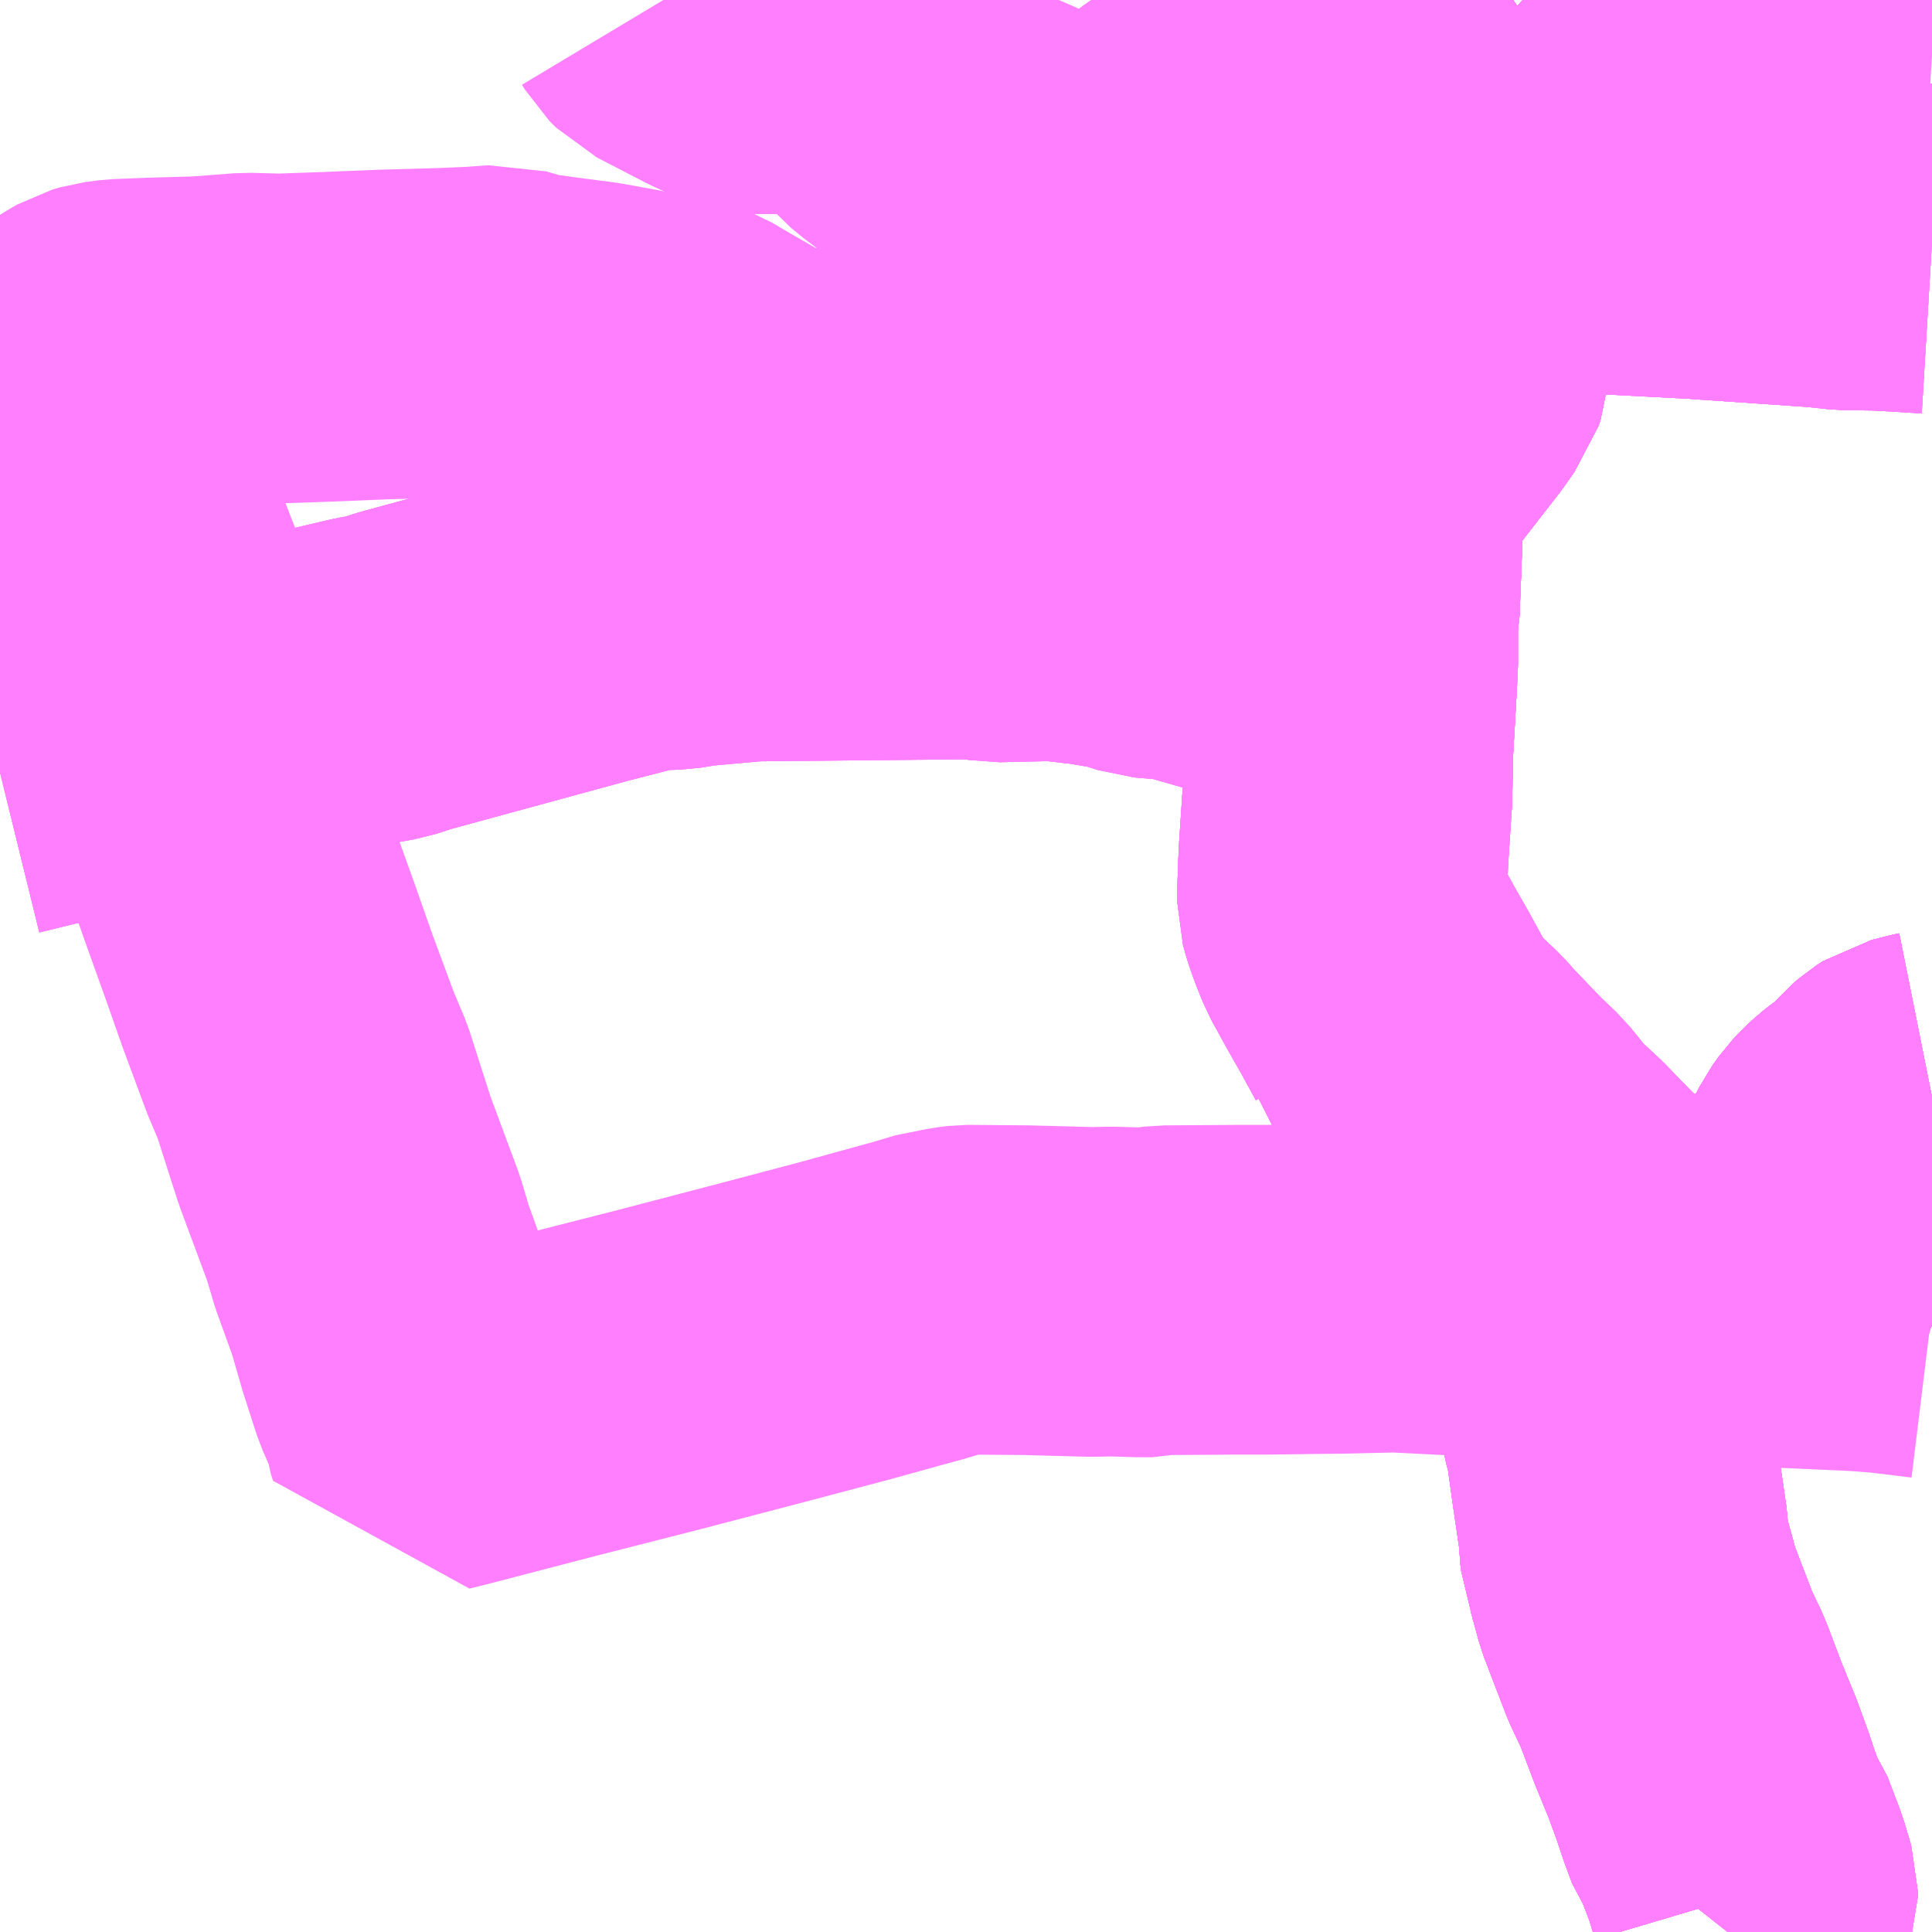 <?xml version="1.0" encoding="UTF-8"?>
<svg  xmlns="http://www.w3.org/2000/svg" xmlns:xlink="http://www.w3.org/1999/xlink" xmlns:go="http://purl.org/svgmap/profile" property="N07_001,N07_002,N07_003,N07_004,N07_005,N07_006,N07_007" viewBox="13060.547 -3278.32 4.395 4.395" go:dataArea="13060.546875 -3278.3203125 4.39453125 4.39453125" >
<globalCoordinateSystem srsName="http://purl.org/crs/84" transform="matrix(100.0,0.0,0.0,-100.0,0.0,0.0)" />
<defs>
 <g id="p0" >
  <circle cx="0.0" cy="0.0" r="3" stroke="green" stroke-width="0.75" vector-effect="non-scaling-stroke" />
 </g>
</defs>
<g fill="none" fill-rule="evenodd" stroke="#FF00FF" stroke-width="0.75" opacity="0.5" vector-effect="non-scaling-stroke" stroke-linejoin="bevel" >
<path content="1,九州産交バス（株）,交通センター～宇土本町線（野5）,3.0,3.0,1.0," xlink:title="1" d="M13064.476,-3273.926L13064.521,-3273.983L13064.532,-3273.999L13064.535,-3274.008L13064.535,-3274.015L13064.519,-3274.069L13064.49,-3274.145L13064.475,-3274.166L13064.458,-3274.212L13064.443,-3274.257L13064.42,-3274.32L13064.388,-3274.398L13064.352,-3274.493L13064.324,-3274.552L13064.273,-3274.685L13064.254,-3274.755L13064.244,-3274.779L13064.239,-3274.843L13064.222,-3274.959L13064.209,-3275.053L13064.198,-3275.092L13064.183,-3275.189L13064.163,-3275.314L13064.164,-3275.351L13064.172,-3275.363L13064.181,-3275.364L13064.206,-3275.362L13064.225,-3275.359L13064.294,-3275.358L13064.388,-3275.361L13064.451,-3275.362L13064.535,-3275.359L13064.559,-3275.397L13064.579,-3275.422L13064.593,-3275.439L13064.604,-3275.459L13064.606,-3275.482L13064.609,-3275.496L13064.613,-3275.507L13064.621,-3275.522L13064.636,-3275.537L13064.678,-3275.571L13064.701,-3275.589L13064.712,-3275.602L13064.722,-3275.62L13064.727,-3275.637L13064.747,-3275.677L13064.762,-3275.698L13064.776,-3275.713L13064.79,-3275.726L13064.804,-3275.737L13064.829,-3275.755L13064.85,-3275.776L13064.864,-3275.79L13064.876,-3275.803L13064.883,-3275.809L13064.897,-3275.818L13064.936,-3275.828L13064.941,-3275.829"/>
<path content="1,九州産交バス（株）,子14,9.0,4.0,9.0," xlink:title="1" d="M13064.941,-3275.829L13064.936,-3275.828L13064.897,-3275.818L13064.883,-3275.809L13064.876,-3275.803L13064.864,-3275.79L13064.85,-3275.776L13064.829,-3275.755L13064.804,-3275.737L13064.79,-3275.726L13064.776,-3275.713L13064.762,-3275.698L13064.747,-3275.677L13064.727,-3275.637L13064.722,-3275.62L13064.712,-3275.602L13064.701,-3275.589L13064.678,-3275.571L13064.636,-3275.537L13064.621,-3275.522L13064.613,-3275.507L13064.609,-3275.496L13064.606,-3275.482L13064.604,-3275.459L13064.593,-3275.439L13064.579,-3275.422L13064.559,-3275.397L13064.535,-3275.359L13064.451,-3275.362L13064.388,-3275.361L13064.294,-3275.358L13064.225,-3275.359L13064.206,-3275.362L13064.181,-3275.364L13064.172,-3275.363L13064.164,-3275.351L13064.163,-3275.314L13064.183,-3275.189L13064.198,-3275.092L13064.209,-3275.053L13064.222,-3274.959L13064.239,-3274.843L13064.244,-3274.779L13064.254,-3274.755L13064.273,-3274.685L13064.324,-3274.552L13064.352,-3274.493L13064.388,-3274.398L13064.42,-3274.32L13064.443,-3274.257L13064.458,-3274.212L13064.475,-3274.166L13064.49,-3274.145L13064.519,-3274.069L13064.535,-3274.015L13064.535,-3274.008L13064.532,-3273.999L13064.521,-3273.983L13064.476,-3273.926"/>
<path content="1,九州産交バス（株）,新2,5.0,12.0,12.0," xlink:title="1" d="M13064.011,-3278.32L13064.024,-3278.308L13064.031,-3278.297L13064.033,-3278.285L13064.032,-3278.274L13064.026,-3278.265L13064.017,-3278.259L13063.981,-3278.238L13063.961,-3278.23L13063.887,-3278.201L13063.823,-3278.175L13063.75,-3278.148L13063.726,-3278.139L13063.653,-3278.116L13063.443,-3278.058"/>
<path content="1,九州産交バス（株）,東4,15.0,8.0,10.0," xlink:title="1" d="M13063.612,-3276.606L13063.615,-3276.629L13063.621,-3276.734L13063.625,-3276.807L13063.625,-3276.913L13063.629,-3276.934L13063.639,-3277.193L13063.642,-3277.216L13063.645,-3277.227L13063.648,-3277.235L13063.659,-3277.25L13063.799,-3277.43L13063.822,-3277.463L13063.828,-3277.471L13063.832,-3277.483L13063.84,-3277.579L13063.846,-3277.694L13063.842,-3277.722L13063.833,-3277.75L13063.804,-3277.816L13063.786,-3277.852L13063.753,-3277.944L13063.715,-3278.028L13063.68,-3278.094L13063.653,-3278.116"/>
<path content="1,九州産交バス（株）,東4,15.0,8.0,10.0," xlink:title="1" d="M13063.653,-3278.116L13063.443,-3278.058"/>
<path content="1,九州産交バス（株）,東4,15.0,8.0,10.0," xlink:title="1" d="M13064.011,-3278.32L13064.024,-3278.308L13064.031,-3278.297L13064.033,-3278.285L13064.032,-3278.274L13064.026,-3278.265L13064.017,-3278.259L13063.981,-3278.238L13063.961,-3278.23L13063.887,-3278.201L13063.823,-3278.175L13063.75,-3278.148L13063.726,-3278.139L13063.653,-3278.116"/>
<path content="1,九州産交バス（株）,東5,39.5,23.5,18.0," xlink:title="1" d="M13063.6,-3276.269L13063.6,-3276.289L13063.603,-3276.371L13063.612,-3276.507L13063.614,-3276.59L13063.612,-3276.606L13063.615,-3276.629L13063.621,-3276.734L13063.625,-3276.807L13063.625,-3276.913L13063.629,-3276.934L13063.639,-3277.193L13063.642,-3277.216L13063.645,-3277.227L13063.648,-3277.235L13063.659,-3277.25L13063.799,-3277.43L13063.822,-3277.463L13063.828,-3277.471L13063.832,-3277.483L13063.84,-3277.579L13063.846,-3277.694L13063.842,-3277.722L13063.833,-3277.75L13063.804,-3277.816L13063.786,-3277.852L13063.753,-3277.944L13063.715,-3278.028L13063.68,-3278.094L13063.653,-3278.116"/>
<path content="1,九州産交バス（株）,東5,39.5,23.5,18.0," xlink:title="1" d="M13063.653,-3278.116L13063.443,-3278.058"/>
<path content="1,九州産交バス（株）,東5,39.5,23.5,18.0," xlink:title="1" d="M13063.653,-3278.116L13063.726,-3278.139L13063.75,-3278.148L13063.823,-3278.175L13063.887,-3278.201L13063.961,-3278.23L13063.981,-3278.238L13064.017,-3278.259L13064.026,-3278.265L13064.032,-3278.274L13064.033,-3278.285L13064.031,-3278.297L13064.024,-3278.308L13064.011,-3278.32"/>
<path content="1,九州産交バス（株）,東6,15.0,13.0,12.0," xlink:title="1" d="M13060.547,-3276.563L13060.661,-3276.591L13060.881,-3276.644L13060.978,-3276.671L13061.171,-3276.723L13061.384,-3276.773L13061.424,-3276.78L13061.467,-3276.794L13061.874,-3276.905L13062.017,-3276.942L13062.082,-3276.944L13062.125,-3276.951L13062.258,-3276.963L13062.57,-3276.966L13062.772,-3276.968L13062.813,-3276.961L13062.947,-3276.964L13063.034,-3276.954L13063.111,-3276.941L13063.16,-3276.925L13063.23,-3276.919L13063.254,-3276.914L13063.625,-3276.807L13063.625,-3276.913L13063.629,-3276.934L13063.639,-3277.193L13063.642,-3277.216L13063.645,-3277.227L13063.648,-3277.235L13063.659,-3277.25L13063.799,-3277.43L13063.822,-3277.463L13063.828,-3277.471L13063.832,-3277.483L13063.84,-3277.579L13063.846,-3277.694L13063.842,-3277.722L13063.833,-3277.75L13063.804,-3277.816L13063.918,-3277.813L13064.087,-3277.804L13064.416,-3277.787L13064.427,-3277.786L13064.69,-3277.768L13064.747,-3277.762L13064.824,-3277.761L13064.941,-3277.754"/>
<path content="1,九州産交バス（株）,県14,29.0,20.0,18.0," xlink:title="1" d="M13064.476,-3273.926L13064.521,-3273.983L13064.532,-3273.999L13064.535,-3274.008L13064.535,-3274.015L13064.519,-3274.069L13064.49,-3274.145L13064.475,-3274.166L13064.458,-3274.212L13064.443,-3274.257L13064.42,-3274.32L13064.388,-3274.398L13064.352,-3274.493L13064.324,-3274.552L13064.273,-3274.685L13064.254,-3274.755L13064.244,-3274.779L13064.239,-3274.843L13064.222,-3274.959L13064.209,-3275.053L13064.198,-3275.092L13064.183,-3275.189L13064.163,-3275.314L13064.164,-3275.351L13064.172,-3275.363"/>
<path content="1,九州産交バス（株）,県14,29.0,20.0,18.0," xlink:title="1" d="M13064.172,-3275.363L13064.181,-3275.364L13064.206,-3275.362L13064.225,-3275.359L13064.294,-3275.358L13064.388,-3275.361L13064.451,-3275.362L13064.535,-3275.359L13064.559,-3275.397L13064.579,-3275.422L13064.593,-3275.439L13064.604,-3275.459L13064.606,-3275.482L13064.609,-3275.496L13064.613,-3275.507L13064.621,-3275.522L13064.636,-3275.537L13064.678,-3275.571L13064.701,-3275.589L13064.712,-3275.602L13064.722,-3275.62L13064.727,-3275.637L13064.747,-3275.677L13064.762,-3275.698L13064.776,-3275.713L13064.79,-3275.726L13064.804,-3275.737L13064.829,-3275.755L13064.85,-3275.776L13064.864,-3275.79L13064.876,-3275.803L13064.883,-3275.809L13064.897,-3275.818L13064.936,-3275.828L13064.941,-3275.829"/>
<path content="1,九州産交バス（株）,県14,29.0,20.0,18.0," xlink:title="1" d="M13063.653,-3278.116L13063.443,-3278.058"/>
<path content="1,九州産交バス（株）,県14,29.0,20.0,18.0," xlink:title="1" d="M13063.653,-3278.116L13063.68,-3278.094L13063.715,-3278.028L13063.753,-3277.944L13063.786,-3277.852L13063.804,-3277.816L13063.833,-3277.75L13063.842,-3277.722L13063.846,-3277.694L13063.84,-3277.579L13063.832,-3277.483L13063.828,-3277.471L13063.822,-3277.463L13063.799,-3277.43L13063.659,-3277.25L13063.648,-3277.235L13063.645,-3277.227L13063.642,-3277.216L13063.639,-3277.193L13063.629,-3276.934L13063.625,-3276.913L13063.625,-3276.807L13063.621,-3276.734L13063.615,-3276.629L13063.612,-3276.606L13063.614,-3276.59L13063.612,-3276.507L13063.603,-3276.371L13063.6,-3276.289L13063.6,-3276.269L13063.606,-3276.247L13063.617,-3276.216L13063.631,-3276.181L13063.665,-3276.119L13063.698,-3276.061L13063.733,-3275.997L13063.737,-3275.978L13063.745,-3275.969L13063.767,-3275.946L13063.803,-3275.91L13063.829,-3275.886L13063.854,-3275.858L13063.925,-3275.784L13063.965,-3275.746L13064.011,-3275.689L13064.066,-3275.638L13064.095,-3275.608L13064.136,-3275.566L13064.155,-3275.549L13064.159,-3275.542L13064.164,-3275.535L13064.166,-3275.506L13064.167,-3275.441L13064.172,-3275.363"/>
<path content="1,九州産交バス（株）,県14,29.0,20.0,18.0," xlink:title="1" d="M13064.011,-3278.32L13064.024,-3278.308L13064.031,-3278.297L13064.033,-3278.285L13064.032,-3278.274L13064.026,-3278.265L13064.017,-3278.259L13063.981,-3278.238L13063.961,-3278.23L13063.887,-3278.201L13063.823,-3278.175L13063.75,-3278.148L13063.726,-3278.139L13063.653,-3278.116"/>
<path content="1,九州産交バス（株）,県18,9.0,11.0,5.0," xlink:title="1" d="M13064.476,-3273.926L13064.521,-3273.983L13064.532,-3273.999L13064.535,-3274.008L13064.535,-3274.015L13064.519,-3274.069L13064.49,-3274.145L13064.475,-3274.166L13064.458,-3274.212L13064.443,-3274.257L13064.42,-3274.32L13064.388,-3274.398L13064.352,-3274.493L13064.324,-3274.552L13064.273,-3274.685L13064.254,-3274.755L13064.244,-3274.779L13064.239,-3274.843L13064.222,-3274.959L13064.209,-3275.053L13064.198,-3275.092L13064.183,-3275.189L13064.163,-3275.314L13064.164,-3275.351L13064.172,-3275.363"/>
<path content="1,九州産交バス（株）,県18,9.0,11.0,5.0," xlink:title="1" d="M13064.172,-3275.363L13064.181,-3275.364L13064.206,-3275.362L13064.225,-3275.359L13064.294,-3275.358L13064.388,-3275.361L13064.451,-3275.362L13064.535,-3275.359L13064.559,-3275.397L13064.579,-3275.422L13064.593,-3275.439L13064.604,-3275.459L13064.606,-3275.482L13064.609,-3275.496L13064.613,-3275.507L13064.621,-3275.522L13064.636,-3275.537L13064.678,-3275.571L13064.701,-3275.589L13064.712,-3275.602L13064.722,-3275.62L13064.727,-3275.637L13064.747,-3275.677L13064.762,-3275.698L13064.776,-3275.713L13064.79,-3275.726L13064.804,-3275.737L13064.829,-3275.755L13064.85,-3275.776L13064.864,-3275.79L13064.876,-3275.803L13064.883,-3275.809L13064.897,-3275.818L13064.936,-3275.828L13064.941,-3275.829"/>
<path content="1,九州産交バス（株）,県18,9.0,11.0,5.0," xlink:title="1" d="M13063.653,-3278.116L13063.443,-3278.058"/>
<path content="1,九州産交バス（株）,県18,9.0,11.0,5.0," xlink:title="1" d="M13063.653,-3278.116L13063.68,-3278.094L13063.715,-3278.028L13063.753,-3277.944L13063.786,-3277.852L13063.804,-3277.816L13063.833,-3277.75L13063.842,-3277.722L13063.846,-3277.694L13063.84,-3277.579L13063.832,-3277.483L13063.828,-3277.471L13063.822,-3277.463L13063.799,-3277.43L13063.659,-3277.25L13063.648,-3277.235L13063.645,-3277.227L13063.642,-3277.216L13063.639,-3277.193L13063.629,-3276.934L13063.625,-3276.913L13063.625,-3276.807L13063.621,-3276.734L13063.615,-3276.629L13063.612,-3276.606L13063.614,-3276.59L13063.612,-3276.507L13063.603,-3276.371L13063.6,-3276.289L13063.6,-3276.269L13063.606,-3276.247L13063.617,-3276.216L13063.631,-3276.181L13063.665,-3276.119L13063.698,-3276.061L13063.733,-3275.997L13063.737,-3275.978L13063.745,-3275.969L13063.767,-3275.946L13063.803,-3275.91L13063.829,-3275.886L13063.854,-3275.858L13063.925,-3275.784L13063.965,-3275.746L13064.011,-3275.689L13064.066,-3275.638L13064.095,-3275.608L13064.136,-3275.566L13064.155,-3275.549L13064.159,-3275.542L13064.164,-3275.535L13064.166,-3275.506L13064.167,-3275.441L13064.172,-3275.363"/>
<path content="1,九州産交バス（株）,県18,9.0,11.0,5.0," xlink:title="1" d="M13064.011,-3278.32L13064.024,-3278.308L13064.031,-3278.297L13064.033,-3278.285L13064.032,-3278.274L13064.026,-3278.265L13064.017,-3278.259L13063.981,-3278.238L13063.961,-3278.23L13063.887,-3278.201L13063.823,-3278.175L13063.75,-3278.148L13063.726,-3278.139L13063.653,-3278.116"/>
<path content="1,九州産交バス（株）,西10,5.0,4.0,5.0," xlink:title="1" d="M13063.443,-3278.058L13063.653,-3278.116L13063.726,-3278.139L13063.75,-3278.148L13063.823,-3278.175L13063.887,-3278.201L13063.961,-3278.23L13063.981,-3278.238L13064.017,-3278.259L13064.026,-3278.265L13064.032,-3278.274L13064.033,-3278.285L13064.031,-3278.297L13064.024,-3278.308L13064.011,-3278.32"/>
<path content="1,九州産交バス（株）,西11,23.0,9.0,6.0," xlink:title="1" d="M13062.056,-3278.32L13062.062,-3278.31L13062.077,-3278.295L13062.187,-3278.238L13062.249,-3278.209L13062.279,-3278.206L13062.368,-3278.215L13062.436,-3278.218L13062.464,-3278.216L13062.485,-3278.211L13062.501,-3278.203L13062.518,-3278.188L13062.538,-3278.162L13062.545,-3278.144L13062.562,-3278.117L13062.571,-3278.107L13062.585,-3278.091L13062.613,-3278.068L13062.629,-3278.057L13062.715,-3278.015L13062.832,-3277.965L13062.967,-3277.905L13063.014,-3277.889L13063.034,-3277.885L13063.055,-3277.885L13063.082,-3277.89L13063.098,-3277.899L13063.117,-3277.915L13063.191,-3277.974L13063.234,-3278.006L13063.243,-3278.012L13063.262,-3278.014L13063.307,-3278.021L13063.34,-3278.029L13063.385,-3278.041L13063.407,-3278.046L13063.443,-3278.058L13063.653,-3278.116L13063.726,-3278.139L13063.75,-3278.148L13063.823,-3278.175L13063.887,-3278.201L13063.961,-3278.23L13063.981,-3278.238L13064.017,-3278.259L13064.026,-3278.265L13064.032,-3278.274L13064.033,-3278.285L13064.031,-3278.297L13064.024,-3278.308L13064.011,-3278.32"/>
<path content="1,九州産交バス（株）,西4,5.0,5.0,5.0," xlink:title="1" d="M13063.443,-3278.058L13063.653,-3278.116L13063.726,-3278.139L13063.75,-3278.148L13063.823,-3278.175L13063.887,-3278.201L13063.961,-3278.23L13063.981,-3278.238L13064.017,-3278.259L13064.026,-3278.265L13064.032,-3278.274L13064.033,-3278.285L13064.031,-3278.297L13064.024,-3278.308L13064.011,-3278.32"/>
<path content="1,九州産交バス（株）,西6,6.0,5.0,5.0," xlink:title="1" d="M13064.011,-3278.32L13064.024,-3278.308L13064.031,-3278.297L13064.033,-3278.285L13064.032,-3278.274L13064.026,-3278.265L13064.017,-3278.259L13063.981,-3278.238L13063.961,-3278.23L13063.887,-3278.201L13063.823,-3278.175L13063.75,-3278.148L13063.726,-3278.139L13063.653,-3278.116L13063.443,-3278.058"/>
<path content="1,九州産交バス（株）,西7_01_on,16.0,13.0,12.0," xlink:title="1" d="M13060.547,-3276.563L13060.661,-3276.591L13060.881,-3276.644L13060.978,-3276.671L13061.171,-3276.723L13061.384,-3276.773L13061.424,-3276.78L13061.467,-3276.794L13061.874,-3276.905L13062.017,-3276.942L13062.082,-3276.944L13062.125,-3276.951L13062.258,-3276.963L13062.57,-3276.966L13062.772,-3276.968L13062.813,-3276.961L13062.947,-3276.964L13063.034,-3276.954L13063.111,-3276.941L13063.16,-3276.925L13063.23,-3276.919L13063.254,-3276.914L13063.625,-3276.807L13063.625,-3276.913L13063.629,-3276.934L13063.639,-3277.193L13063.642,-3277.216L13063.645,-3277.227L13063.648,-3277.235L13063.659,-3277.25L13063.799,-3277.43L13063.822,-3277.463L13063.828,-3277.471L13063.832,-3277.483L13063.84,-3277.579L13063.846,-3277.694L13063.842,-3277.722L13063.833,-3277.75L13063.804,-3277.816L13063.918,-3277.813L13064.087,-3277.804L13064.416,-3277.787L13064.427,-3277.786L13064.69,-3277.768L13064.747,-3277.762L13064.824,-3277.761L13064.941,-3277.754"/>
<path content="1,九州産交バス（株）,西7_02_on,17.0,14.0,13.0," xlink:title="1" d="M13060.547,-3276.563L13060.661,-3276.591L13060.881,-3276.644L13060.978,-3276.671L13061.171,-3276.723L13061.384,-3276.773L13061.424,-3276.78L13061.467,-3276.794L13061.874,-3276.905L13062.017,-3276.942L13062.082,-3276.944L13062.125,-3276.951L13062.258,-3276.963L13062.57,-3276.966L13062.772,-3276.968L13062.813,-3276.961L13062.947,-3276.964L13063.034,-3276.954L13063.111,-3276.941L13063.16,-3276.925L13063.23,-3276.919L13063.254,-3276.914L13063.625,-3276.807L13063.625,-3276.913L13063.629,-3276.934L13063.639,-3277.193L13063.642,-3277.216L13063.645,-3277.227L13063.648,-3277.235L13063.659,-3277.25L13063.799,-3277.43L13063.822,-3277.463L13063.828,-3277.471L13063.832,-3277.483L13063.84,-3277.579L13063.846,-3277.694L13063.842,-3277.722L13063.833,-3277.75L13063.804,-3277.816L13063.918,-3277.813L13064.087,-3277.804L13064.416,-3277.787L13064.427,-3277.786L13064.69,-3277.768L13064.747,-3277.762L13064.824,-3277.761L13064.941,-3277.754"/>
<path content="1,九州産交バス（株）,西8,1.0,0.0,0.0," xlink:title="1" d="M13064.941,-3277.754L13064.824,-3277.761L13064.747,-3277.762L13064.69,-3277.768L13064.427,-3277.786L13064.416,-3277.787L13064.087,-3277.804L13063.918,-3277.813L13063.804,-3277.816L13063.833,-3277.75L13063.842,-3277.722L13063.846,-3277.694L13063.84,-3277.579L13063.832,-3277.483L13063.828,-3277.471L13063.822,-3277.463L13063.799,-3277.43L13063.659,-3277.25L13063.648,-3277.235L13063.645,-3277.227L13063.642,-3277.216L13063.639,-3277.193L13063.629,-3276.934L13063.625,-3276.913L13063.625,-3276.807L13063.621,-3276.734L13063.615,-3276.629L13063.612,-3276.606L13063.614,-3276.59L13063.612,-3276.507L13063.603,-3276.371L13063.6,-3276.289L13063.6,-3276.269"/>
<path content="1,九州産交バス（株）,西9,7.0,6.0,6.0," xlink:title="1" d="M13064.941,-3277.754L13064.824,-3277.761L13064.747,-3277.762L13064.69,-3277.768L13064.427,-3277.786L13064.416,-3277.787"/>
<path content="1,九州産交バス（株）,西9,7.0,6.0,6.0," xlink:title="1" d="M13064.941,-3278.177L13064.767,-3278.188L13064.453,-3278.208L13064.416,-3277.787"/>
<path content="1,九州産交バス（株）,西9,7.0,6.0,6.0," xlink:title="1" d="M13064.416,-3277.787L13064.087,-3277.804L13063.918,-3277.813L13063.804,-3277.816L13063.833,-3277.75L13063.842,-3277.722L13063.846,-3277.694L13063.84,-3277.579L13063.832,-3277.483L13063.828,-3277.471L13063.822,-3277.463L13063.799,-3277.43L13063.659,-3277.25L13063.604,-3277.277L13063.54,-3277.3L13063.45,-3277.334L13063.411,-3277.346L13063.351,-3277.36L13063.291,-3277.371L13063.222,-3277.377L13063.143,-3277.384L13063.096,-3277.384L13062.986,-3277.382L13062.891,-3277.381L13062.81,-3277.382L13062.714,-3277.381L13062.619,-3277.38L13062.518,-3277.38L13062.461,-3277.381L13062.406,-3277.381L13062.315,-3277.382L13062.297,-3277.383L13062.284,-3277.386L13062.262,-3277.402L13062.215,-3277.431L13062.144,-3277.472L13062.112,-3277.491L13062.099,-3277.496L13062.072,-3277.5L13062.033,-3277.507L13061.974,-3277.519L13061.897,-3277.533L13061.813,-3277.544L13061.74,-3277.554L13061.685,-3277.57L13061.629,-3277.566L13061.56,-3277.563L13061.419,-3277.559L13061.297,-3277.554L13061.183,-3277.55L13061.109,-3277.552L13061.005,-3277.544L13060.899,-3277.541L13060.821,-3277.538L13060.789,-3277.534L13060.772,-3277.529L13060.758,-3277.521L13060.731,-3277.504L13060.713,-3277.476L13060.705,-3277.456L13060.704,-3277.433L13060.713,-3277.403L13060.751,-3277.307L13060.785,-3277.212L13060.841,-3277.055L13060.874,-3276.97L13060.891,-3276.919L13060.938,-3276.783L13060.978,-3276.671L13061.043,-3276.449L13061.093,-3276.306L13061.14,-3276.175L13061.179,-3276.064L13061.231,-3275.924L13061.258,-3275.86L13061.288,-3275.766L13061.309,-3275.701L13061.374,-3275.526L13061.393,-3275.462L13061.432,-3275.354L13061.458,-3275.264L13061.488,-3275.171L13061.517,-3275.105"/>
<path content="1,九州産交バス（株）,野3,9.0,12.0,6.0," xlink:title="1" d="M13064.476,-3273.926L13064.521,-3273.983L13064.532,-3273.999L13064.535,-3274.008L13064.535,-3274.015L13064.519,-3274.069L13064.49,-3274.145L13064.475,-3274.166L13064.458,-3274.212L13064.443,-3274.257L13064.42,-3274.32L13064.388,-3274.398L13064.352,-3274.493L13064.324,-3274.552L13064.273,-3274.685L13064.254,-3274.755L13064.244,-3274.779L13064.239,-3274.843L13064.222,-3274.959L13064.209,-3275.053L13064.198,-3275.092L13064.183,-3275.189L13064.163,-3275.314L13064.164,-3275.351L13064.172,-3275.363L13064.181,-3275.364L13064.206,-3275.362L13064.225,-3275.359L13064.294,-3275.358L13064.388,-3275.361L13064.451,-3275.362L13064.535,-3275.359L13064.559,-3275.397L13064.579,-3275.422L13064.593,-3275.439L13064.604,-3275.459L13064.606,-3275.482L13064.609,-3275.496L13064.613,-3275.507L13064.621,-3275.522L13064.636,-3275.537L13064.678,-3275.571L13064.701,-3275.589L13064.712,-3275.602L13064.722,-3275.62L13064.727,-3275.637L13064.747,-3275.677L13064.762,-3275.698L13064.776,-3275.713L13064.79,-3275.726L13064.804,-3275.737L13064.829,-3275.755L13064.85,-3275.776L13064.864,-3275.79L13064.876,-3275.803L13064.883,-3275.809L13064.897,-3275.818L13064.936,-3275.828L13064.941,-3275.829"/>
<path content="1,九州産交バス（株）,野4,3.0,4.0,2.0," xlink:title="1" d="M13064.476,-3273.926L13064.521,-3273.983L13064.532,-3273.999L13064.535,-3274.008L13064.535,-3274.015L13064.519,-3274.069L13064.49,-3274.145L13064.475,-3274.166L13064.458,-3274.212L13064.443,-3274.257L13064.42,-3274.32L13064.388,-3274.398L13064.352,-3274.493L13064.324,-3274.552L13064.273,-3274.685L13064.254,-3274.755L13064.244,-3274.779L13064.239,-3274.843L13064.222,-3274.959L13064.209,-3275.053L13064.198,-3275.092L13064.183,-3275.189L13064.163,-3275.314L13064.164,-3275.351L13064.172,-3275.363L13064.181,-3275.364L13064.206,-3275.362L13064.225,-3275.359L13064.294,-3275.358L13064.388,-3275.361L13064.451,-3275.362L13064.535,-3275.359L13064.559,-3275.397L13064.579,-3275.422L13064.593,-3275.439L13064.604,-3275.459L13064.606,-3275.482L13064.609,-3275.496L13064.613,-3275.507L13064.621,-3275.522L13064.636,-3275.537L13064.678,-3275.571L13064.701,-3275.589L13064.712,-3275.602L13064.722,-3275.62L13064.727,-3275.637L13064.747,-3275.677L13064.762,-3275.698L13064.776,-3275.713L13064.79,-3275.726L13064.804,-3275.737L13064.829,-3275.755L13064.85,-3275.776L13064.864,-3275.79L13064.876,-3275.803L13064.883,-3275.809L13064.897,-3275.818L13064.936,-3275.828L13064.941,-3275.829"/>
<path content="1,九州産交バス（株）,野5,3.0,3.0,1.0," xlink:title="1" d="M13064.476,-3273.926L13064.521,-3273.983L13064.532,-3273.999L13064.535,-3274.008L13064.535,-3274.015L13064.519,-3274.069L13064.49,-3274.145L13064.475,-3274.166L13064.458,-3274.212L13064.443,-3274.257L13064.42,-3274.32L13064.388,-3274.398L13064.352,-3274.493L13064.324,-3274.552L13064.273,-3274.685L13064.254,-3274.755L13064.244,-3274.779L13064.239,-3274.843L13064.222,-3274.959L13064.209,-3275.053L13064.198,-3275.092L13064.183,-3275.189L13064.163,-3275.314L13064.164,-3275.351L13064.172,-3275.363L13064.181,-3275.364L13064.206,-3275.362L13064.225,-3275.359L13064.294,-3275.358L13064.388,-3275.361L13064.451,-3275.362L13064.535,-3275.359L13064.559,-3275.397L13064.579,-3275.422L13064.593,-3275.439L13064.604,-3275.459L13064.606,-3275.482L13064.609,-3275.496L13064.613,-3275.507L13064.621,-3275.522L13064.636,-3275.537L13064.678,-3275.571L13064.701,-3275.589L13064.712,-3275.602L13064.722,-3275.62L13064.727,-3275.637L13064.747,-3275.677L13064.762,-3275.698L13064.776,-3275.713L13064.79,-3275.726L13064.804,-3275.737L13064.829,-3275.755L13064.85,-3275.776L13064.864,-3275.79L13064.876,-3275.803L13064.883,-3275.809L13064.897,-3275.818L13064.936,-3275.828L13064.941,-3275.829"/>
<path content="1,九州産交バス（株）,野6,4.0,2.0,2.0," xlink:title="1" d="M13064.941,-3275.829L13064.936,-3275.828L13064.897,-3275.818L13064.883,-3275.809L13064.876,-3275.803L13064.864,-3275.79L13064.85,-3275.776L13064.829,-3275.755L13064.804,-3275.737L13064.79,-3275.726L13064.776,-3275.713L13064.762,-3275.698L13064.747,-3275.677L13064.727,-3275.637L13064.722,-3275.62L13064.712,-3275.602L13064.701,-3275.589L13064.678,-3275.571L13064.636,-3275.537L13064.621,-3275.522L13064.613,-3275.507L13064.609,-3275.496L13064.606,-3275.482L13064.604,-3275.459L13064.593,-3275.439L13064.579,-3275.422L13064.559,-3275.397L13064.535,-3275.359L13064.451,-3275.362L13064.388,-3275.361L13064.294,-3275.358L13064.225,-3275.359L13064.206,-3275.362L13064.181,-3275.364L13064.172,-3275.363L13064.167,-3275.441L13064.166,-3275.506L13064.164,-3275.535L13064.159,-3275.542L13064.155,-3275.549L13064.136,-3275.566L13064.095,-3275.608L13064.066,-3275.638L13064.011,-3275.689L13063.965,-3275.746L13063.925,-3275.784L13063.854,-3275.858L13063.829,-3275.886L13063.803,-3275.91L13063.767,-3275.946L13063.745,-3275.969L13063.737,-3275.978L13063.733,-3275.997L13063.698,-3276.061L13063.665,-3276.119L13063.631,-3276.181L13063.617,-3276.216L13063.606,-3276.247L13063.6,-3276.269L13063.6,-3276.289L13063.603,-3276.371L13063.612,-3276.507L13063.614,-3276.59L13063.612,-3276.606L13063.615,-3276.629L13063.621,-3276.734L13063.625,-3276.807L13063.625,-3276.913L13063.629,-3276.934L13063.639,-3277.193L13063.642,-3277.216L13063.645,-3277.227L13063.648,-3277.235L13063.659,-3277.25L13063.799,-3277.43L13063.822,-3277.463L13063.828,-3277.471L13063.832,-3277.483L13063.84,-3277.579"/>
<path content="1,九州産交バス（株）,野7,4.0,3.0,3.0," xlink:title="1" d="M13061.517,-3275.105L13061.519,-3275.085L13061.524,-3275.07L13061.576,-3275.083L13061.806,-3275.143L13062.049,-3275.205L13062.286,-3275.267L13062.471,-3275.316L13062.583,-3275.347L13062.638,-3275.362L13062.691,-3275.378L13062.71,-3275.38L13062.729,-3275.384L13062.746,-3275.386L13062.76,-3275.386L13062.882,-3275.385L13063.032,-3275.381L13063.073,-3275.382L13063.142,-3275.38L13063.168,-3275.38L13063.181,-3275.383L13063.197,-3275.385L13063.207,-3275.385L13063.356,-3275.386L13063.427,-3275.386L13063.581,-3275.388L13063.594,-3275.388L13063.721,-3275.391L13063.859,-3275.384L13064.024,-3275.37L13064.157,-3275.364L13064.172,-3275.363L13064.181,-3275.364L13064.206,-3275.362L13064.225,-3275.359L13064.294,-3275.358L13064.388,-3275.361L13064.451,-3275.362L13064.535,-3275.359L13064.559,-3275.397L13064.579,-3275.422L13064.593,-3275.439L13064.604,-3275.459L13064.606,-3275.482L13064.609,-3275.496L13064.613,-3275.507L13064.621,-3275.522L13064.636,-3275.537L13064.678,-3275.571L13064.701,-3275.589L13064.712,-3275.602L13064.722,-3275.62L13064.727,-3275.637L13064.747,-3275.677L13064.762,-3275.698L13064.776,-3275.713L13064.79,-3275.726L13064.804,-3275.737L13064.829,-3275.755L13064.85,-3275.776L13064.864,-3275.79L13064.876,-3275.803L13064.883,-3275.809L13064.897,-3275.818L13064.936,-3275.828L13064.941,-3275.829"/>
<path content="1,九州産交バス（株）,野9_01_on,7.0,8.0,7.0," xlink:title="1" d="M13064.941,-3275.331L13064.843,-3275.343L13064.78,-3275.348L13064.535,-3275.359L13064.451,-3275.362L13064.388,-3275.361L13064.294,-3275.358L13064.225,-3275.359L13064.206,-3275.362L13064.181,-3275.364L13064.172,-3275.363L13064.167,-3275.441L13064.166,-3275.506L13064.164,-3275.535L13064.159,-3275.542L13064.155,-3275.549L13064.136,-3275.566L13064.095,-3275.608L13064.066,-3275.638L13064.011,-3275.689L13063.965,-3275.746L13063.925,-3275.784L13063.854,-3275.858L13063.829,-3275.886L13063.803,-3275.91L13063.767,-3275.946L13063.745,-3275.969L13063.737,-3275.978L13063.733,-3275.997L13063.698,-3276.061L13063.665,-3276.119L13063.631,-3276.181L13063.617,-3276.216L13063.606,-3276.247L13063.6,-3276.269L13063.6,-3276.289L13063.603,-3276.371L13063.612,-3276.507L13063.614,-3276.59L13063.612,-3276.606L13063.615,-3276.629L13063.621,-3276.734L13063.625,-3276.807L13063.625,-3276.913L13063.629,-3276.934L13063.639,-3277.193L13063.642,-3277.216L13063.645,-3277.227L13063.648,-3277.235L13063.659,-3277.25L13063.799,-3277.43L13063.822,-3277.463L13063.828,-3277.471L13063.832,-3277.483L13063.84,-3277.579"/>
</g>
</svg>
